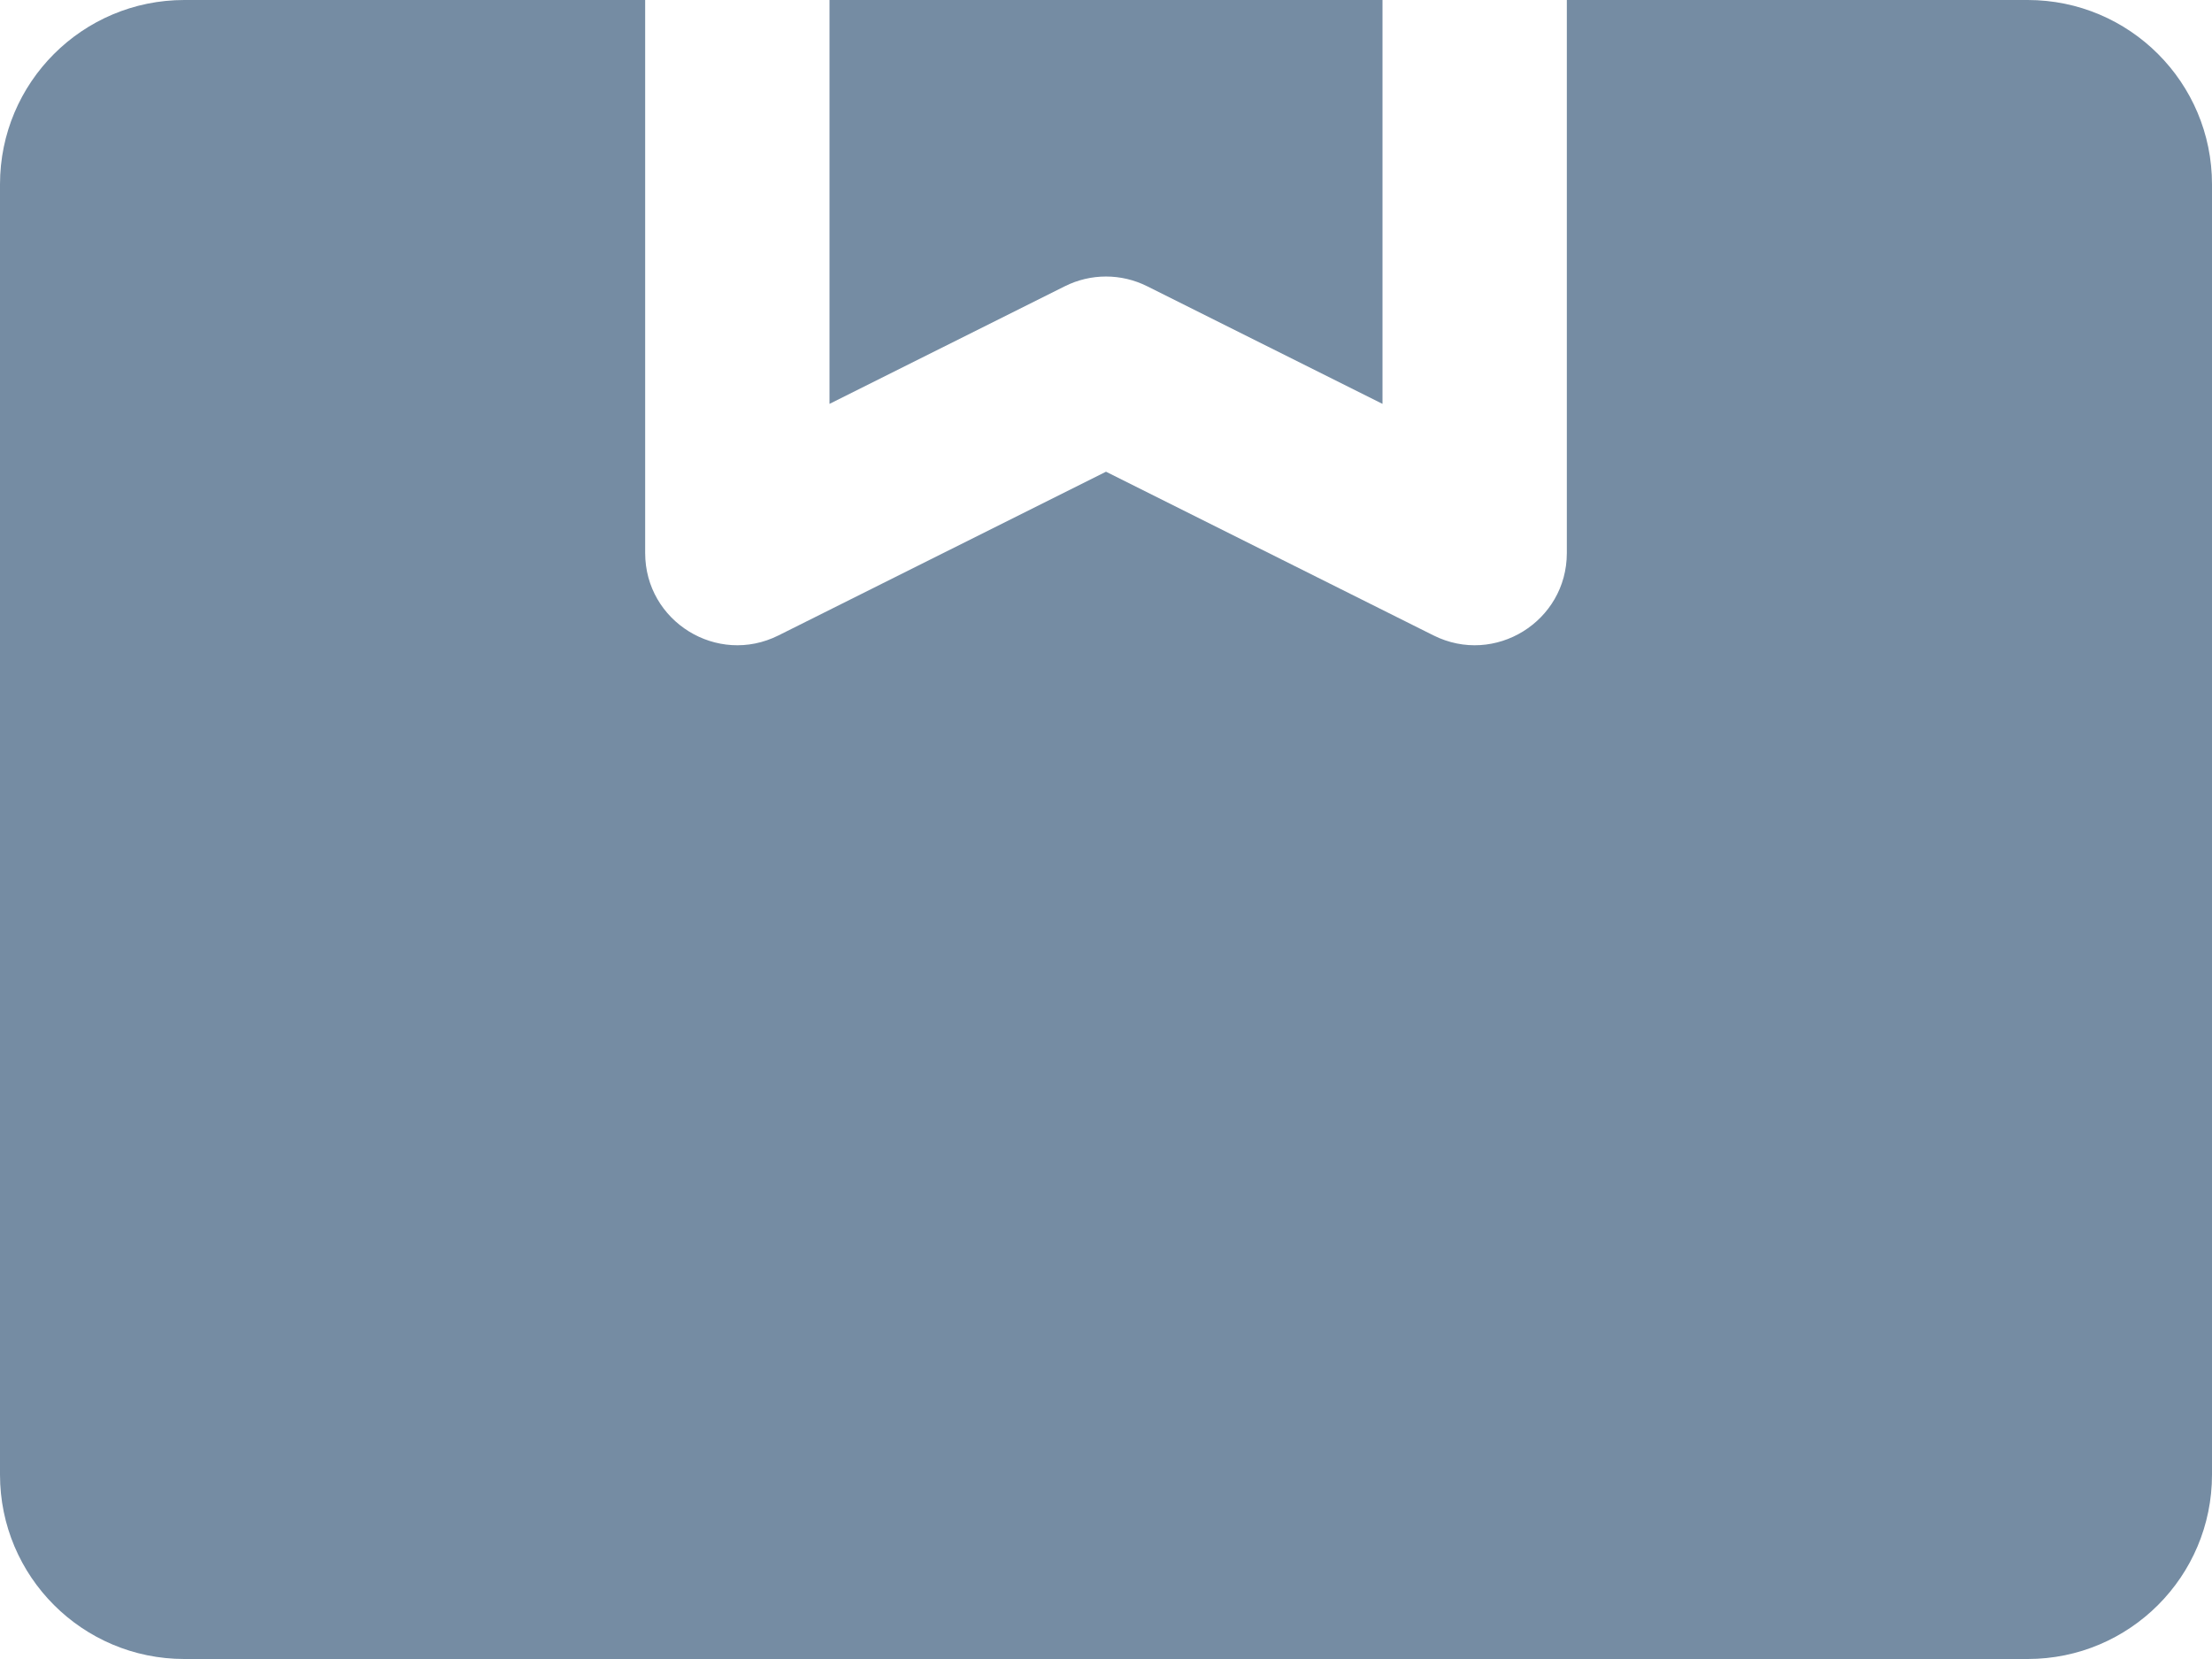 <svg viewBox="0 0 24 18" fill="none" xmlns="http://www.w3.org/2000/svg"><path fill-rule="evenodd" clip-rule="evenodd" d="M7 0V6C7 6.743 7.782 7.227 8.447 6.894L12 5.118L15.553 6.894C16.218 7.227 17 6.743 17 6V0H22C23.105 0 24 0.895 24 2V16C24 17.105 23.105 18 22 18H2C0.895 18 0 17.105 0 16V2C0 0.895 0.895 0 2 0H7zM9 0H15V4.382L12.447 3.106C12.166 2.965 11.834 2.965 11.553 3.106L9 4.382V0z" fill="#758CA3"/></svg>
